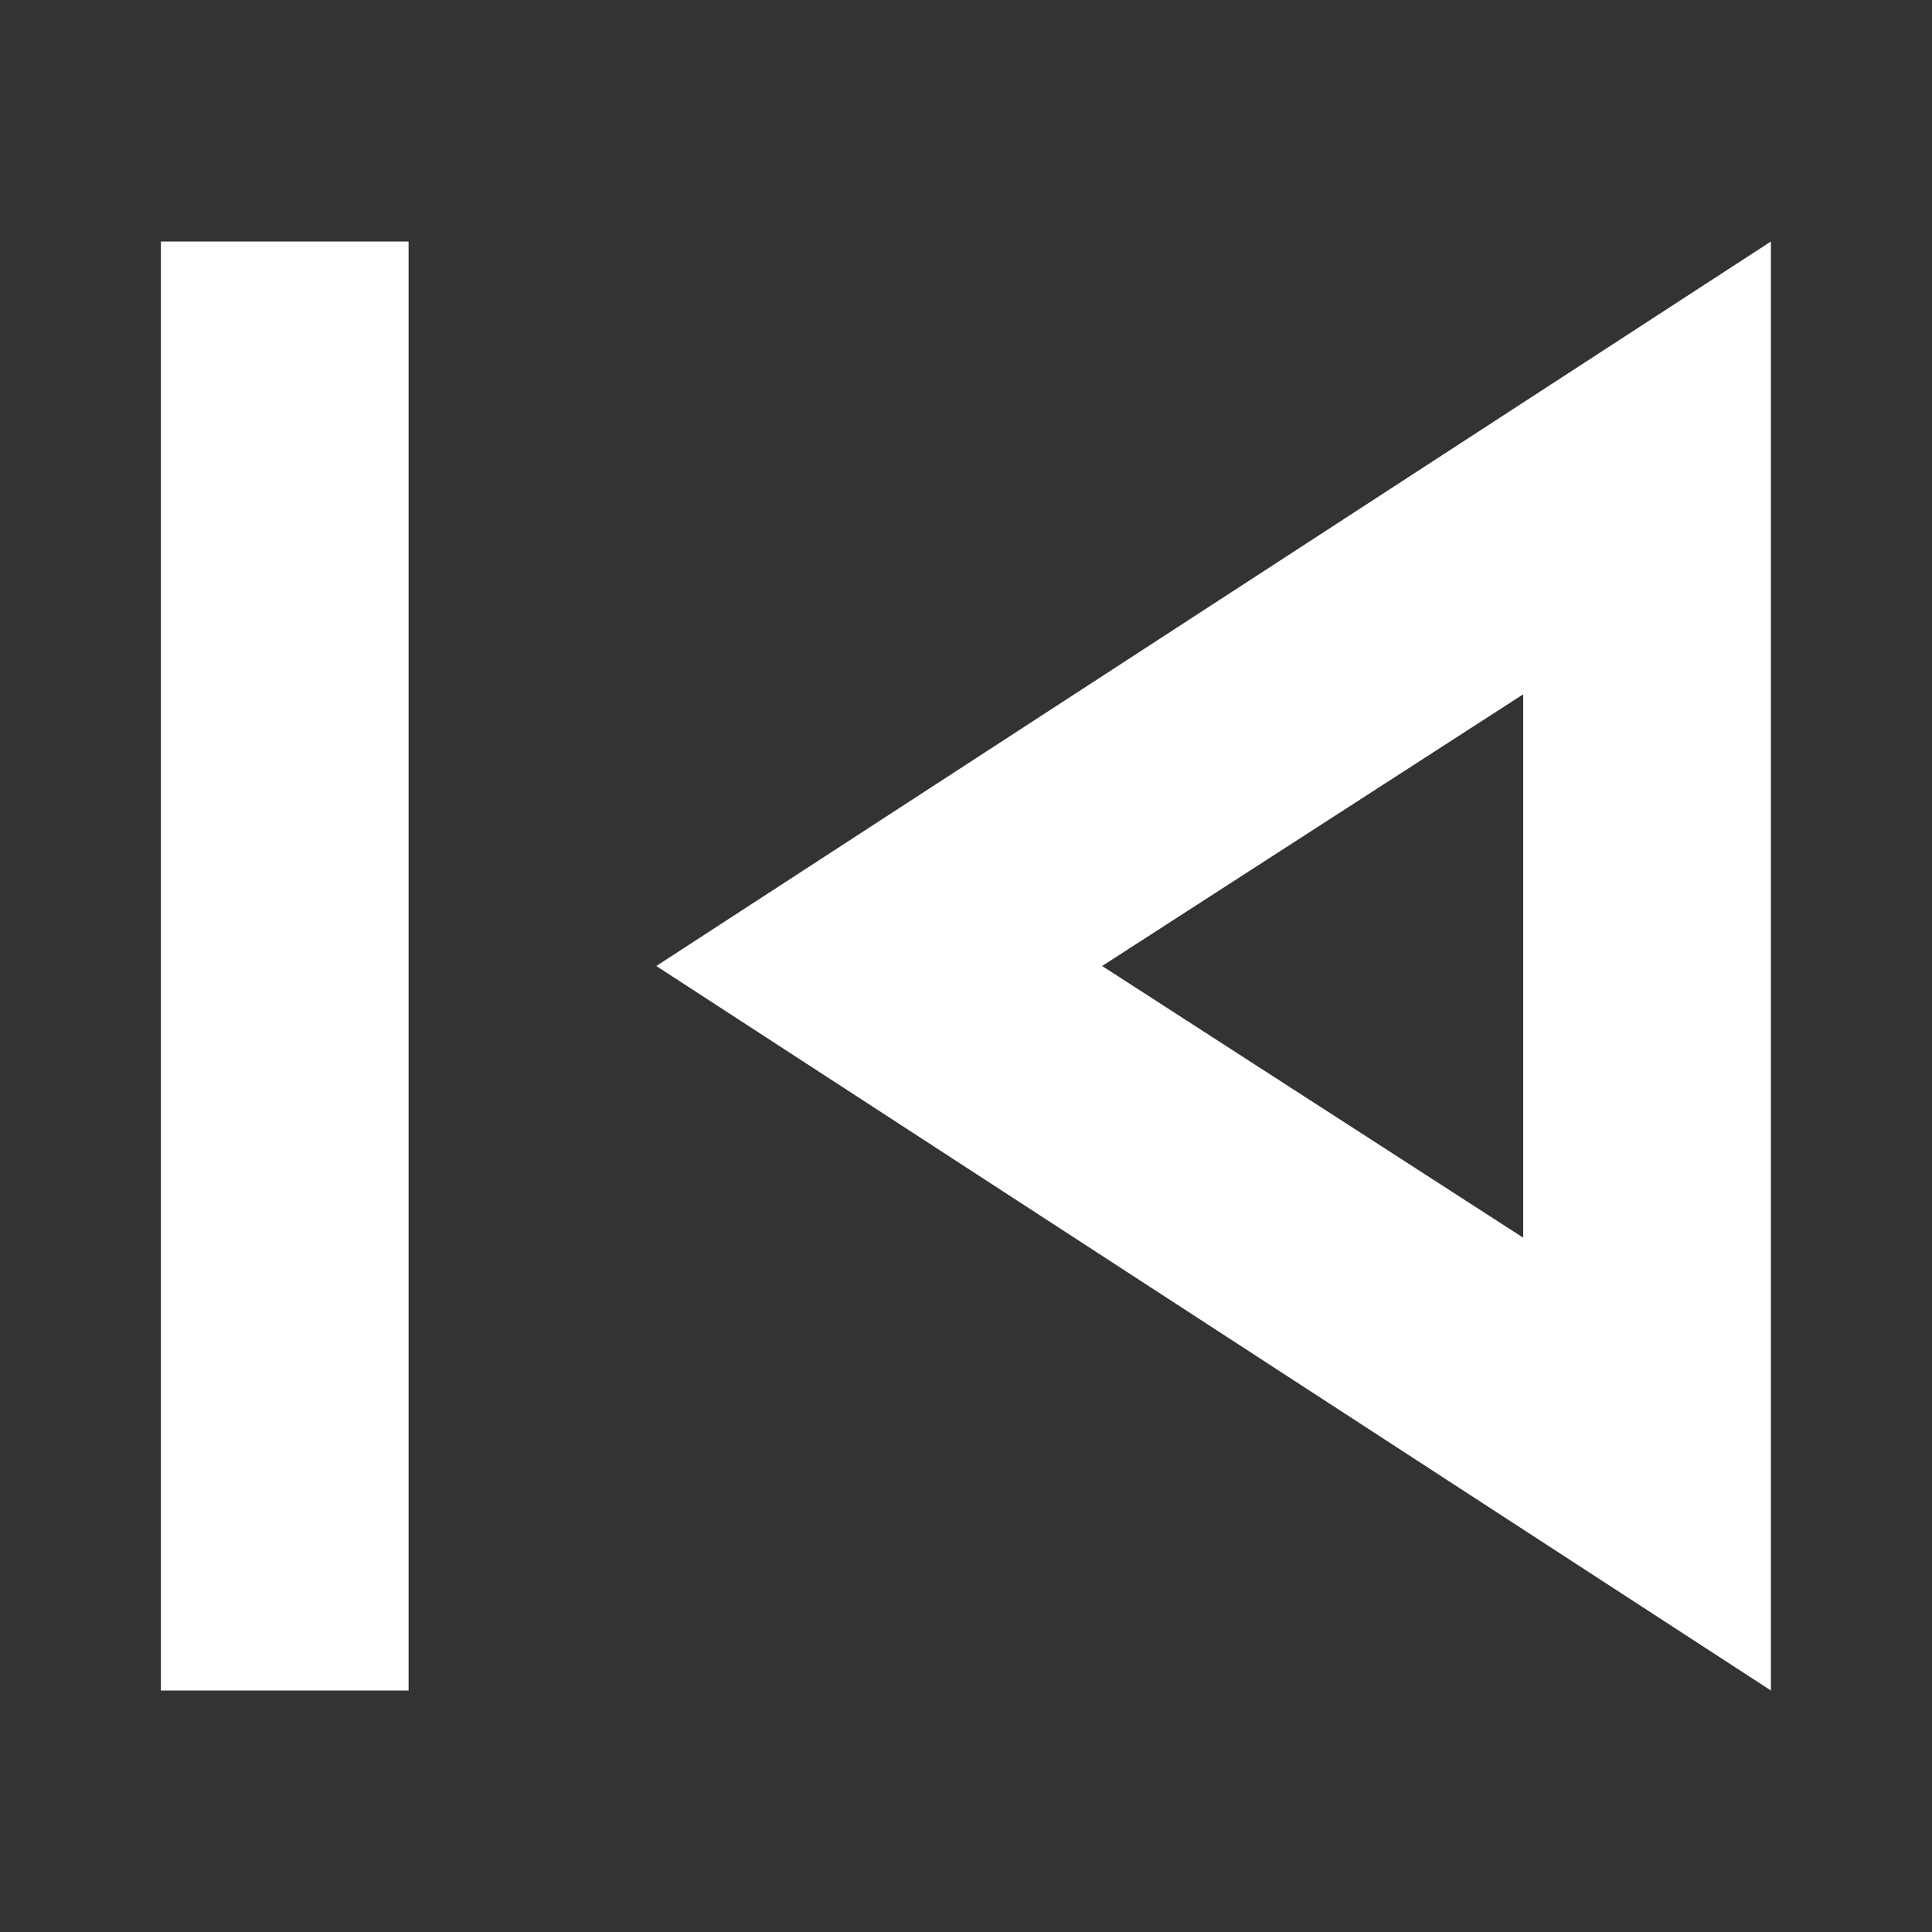 <svg width="50" height="50" viewBox="0 0 50 50" fill="none" xmlns="http://www.w3.org/2000/svg">
<rect x="0" y="0" width="50" height="50" fill="#333333" stroke="none"/>
<path d="M4.164 43.75V6.25H10.574V43.75H4.164ZM45.831 43.75L16.985 25L45.831 6.25V43.75ZM39.42 32.031V17.969L28.523 25L39.42 32.031Z" fill="white"/>
</svg>
